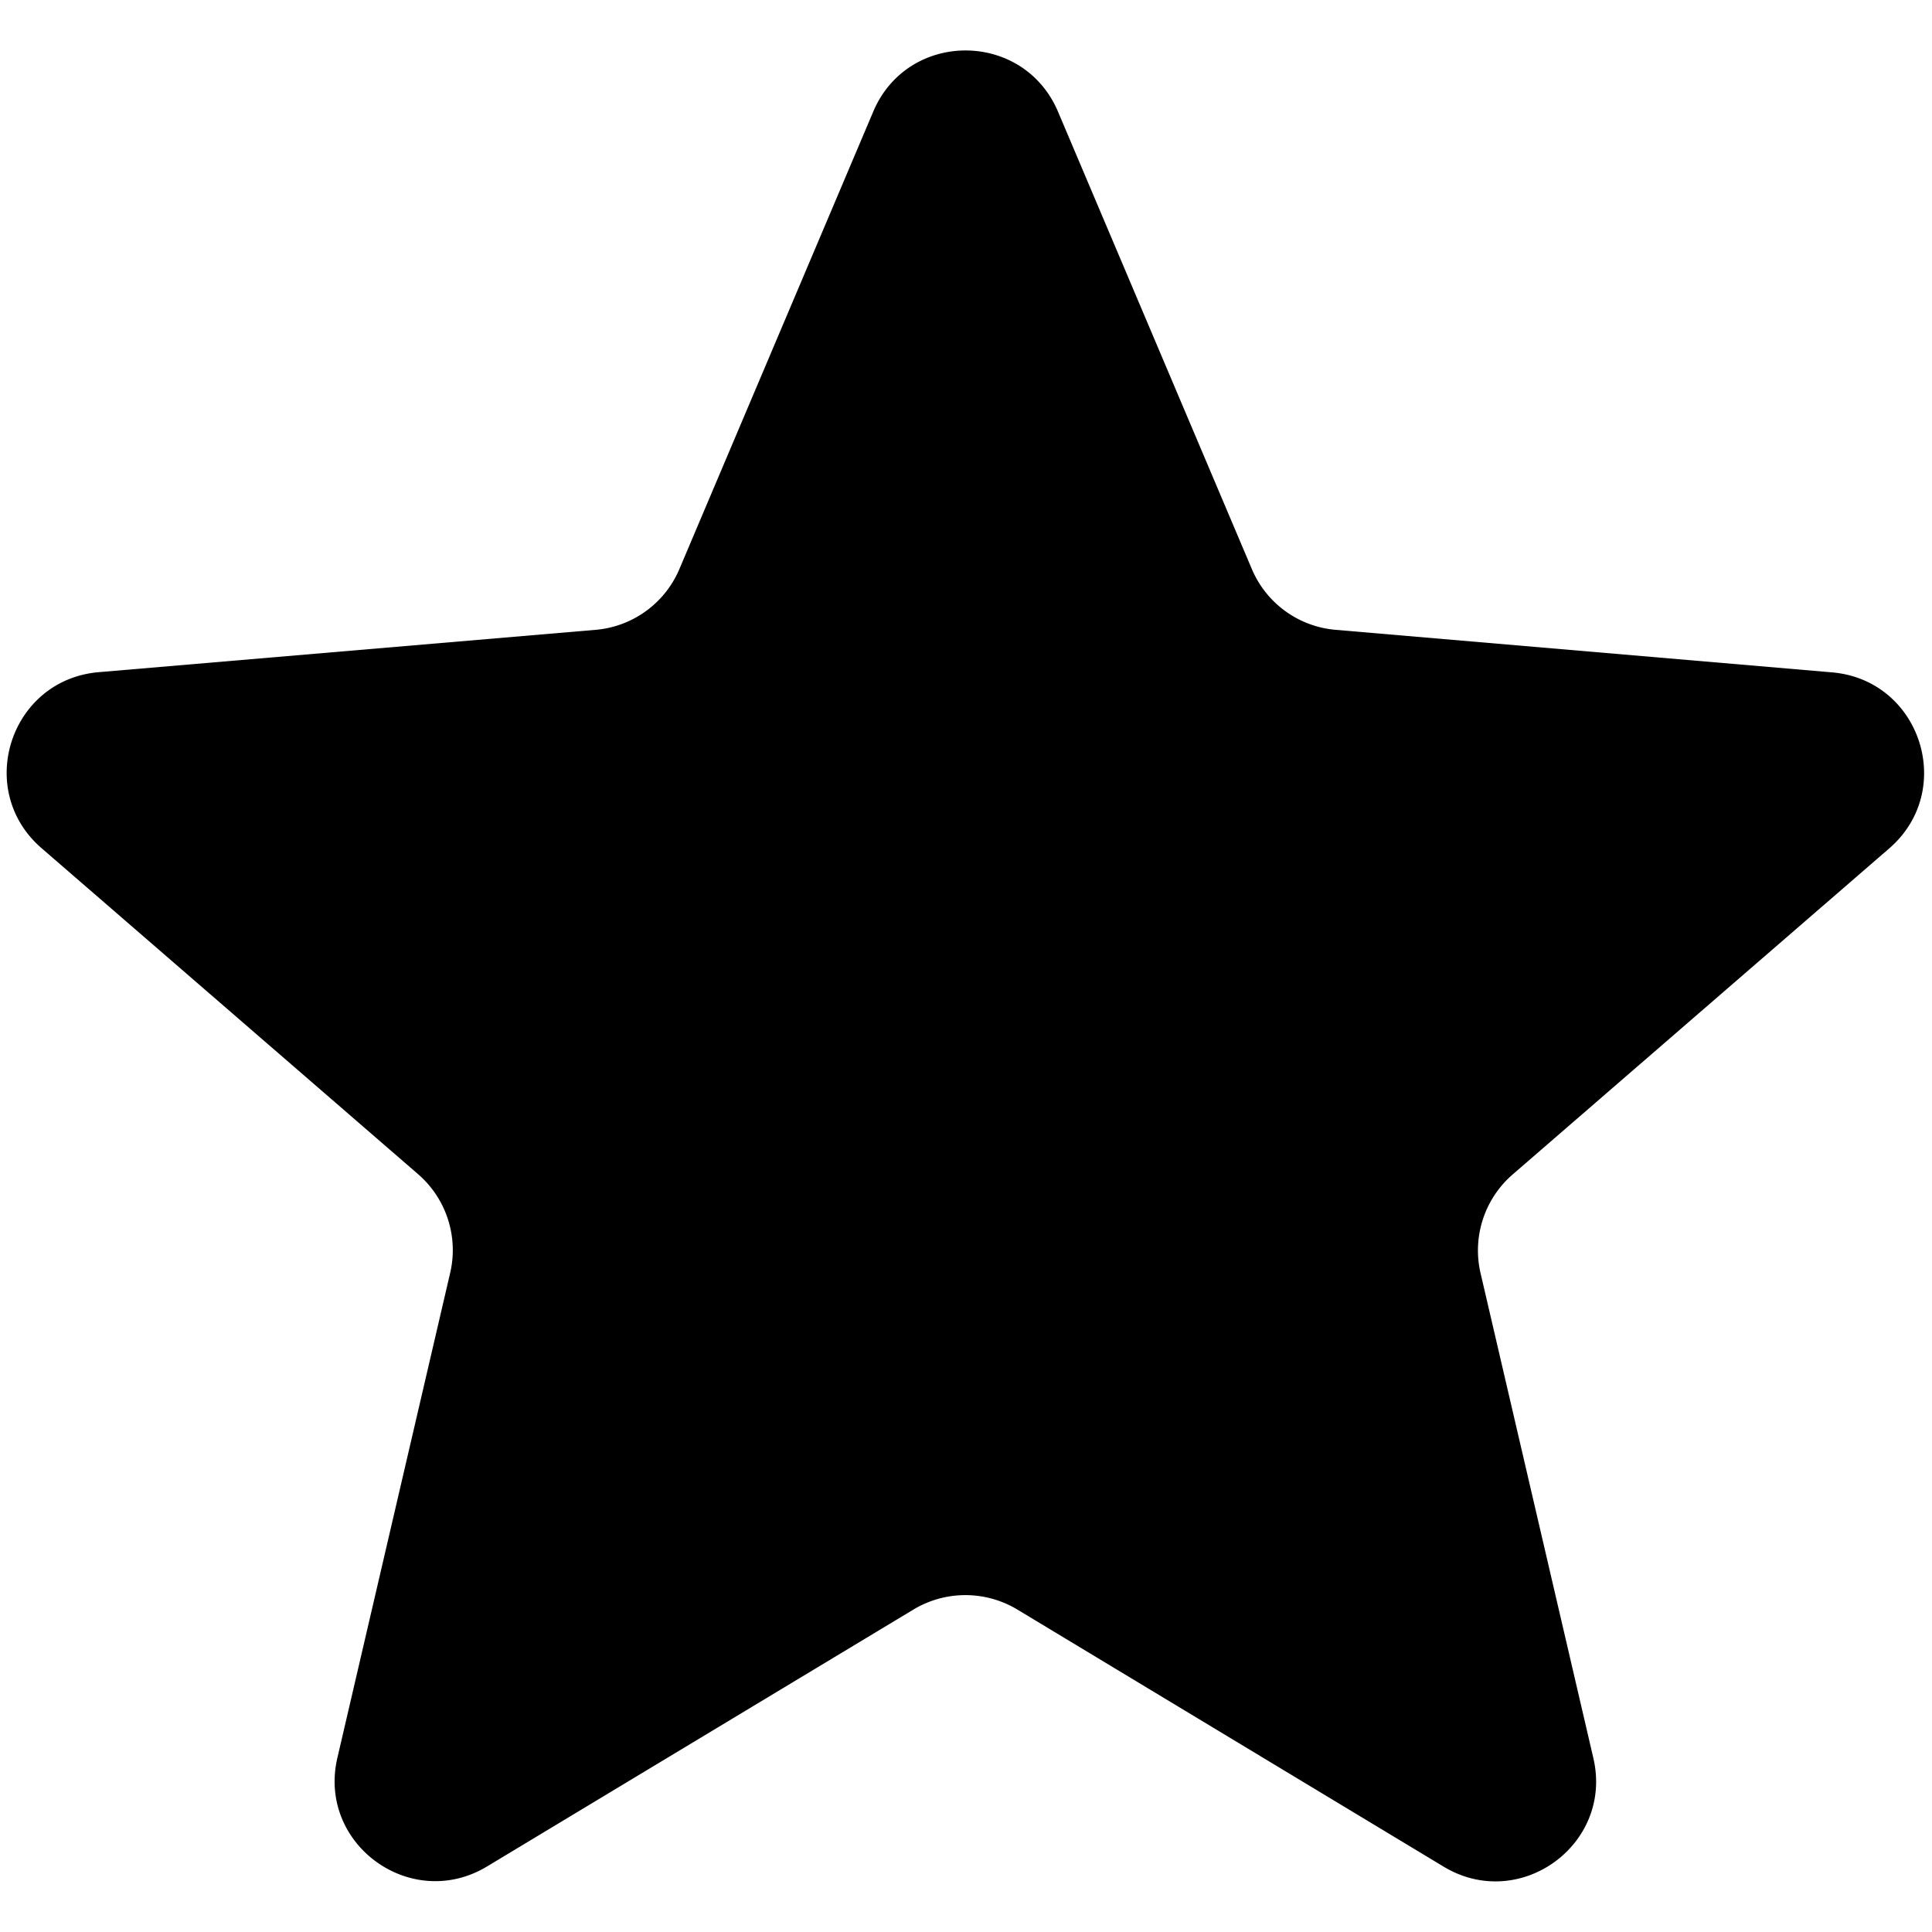 <?xml version="1.0" standalone="no"?><!DOCTYPE svg PUBLIC "-//W3C//DTD SVG 1.1//EN" "http://www.w3.org/Graphics/SVG/1.1/DTD/svg11.dtd"><svg t="1568946334972" class="icon" viewBox="0 0 1024 1024" version="1.1" xmlns="http://www.w3.org/2000/svg" p-id="1907" xmlns:xlink="http://www.w3.org/1999/xlink" width="200" height="200"><defs><style type="text/css"></style></defs><path d="M539.134 853.046l226.035 136.327c40.259 24.28 90.058-11.749 79.333-57.587l-59.796-257.051a53.275 53.275 0 0 1 17.004-52.224l199.626-172.84c35.597-30.828 16.627-89.223-30.235-93.292l-263.168-22.555a53.113 53.113 0 0 1-44.436-32.229l-102.723-242.392c-18.378-43.277-79.683-43.277-97.954 0l-102.723 242.392a53.113 53.113 0 0 1-44.436 32.229l-263.411 22.447c-46.888 4.069-65.832 62.464-30.235 93.265l199.626 172.84c14.902 12.935 21.423 33.037 16.977 52.224l-59.796 257.078c-10.698 45.811 39.101 81.866 79.36 57.56l226.035-136.192a53.41 53.41 0 0 1 54.919 0z" p-id="1908"></path></svg>